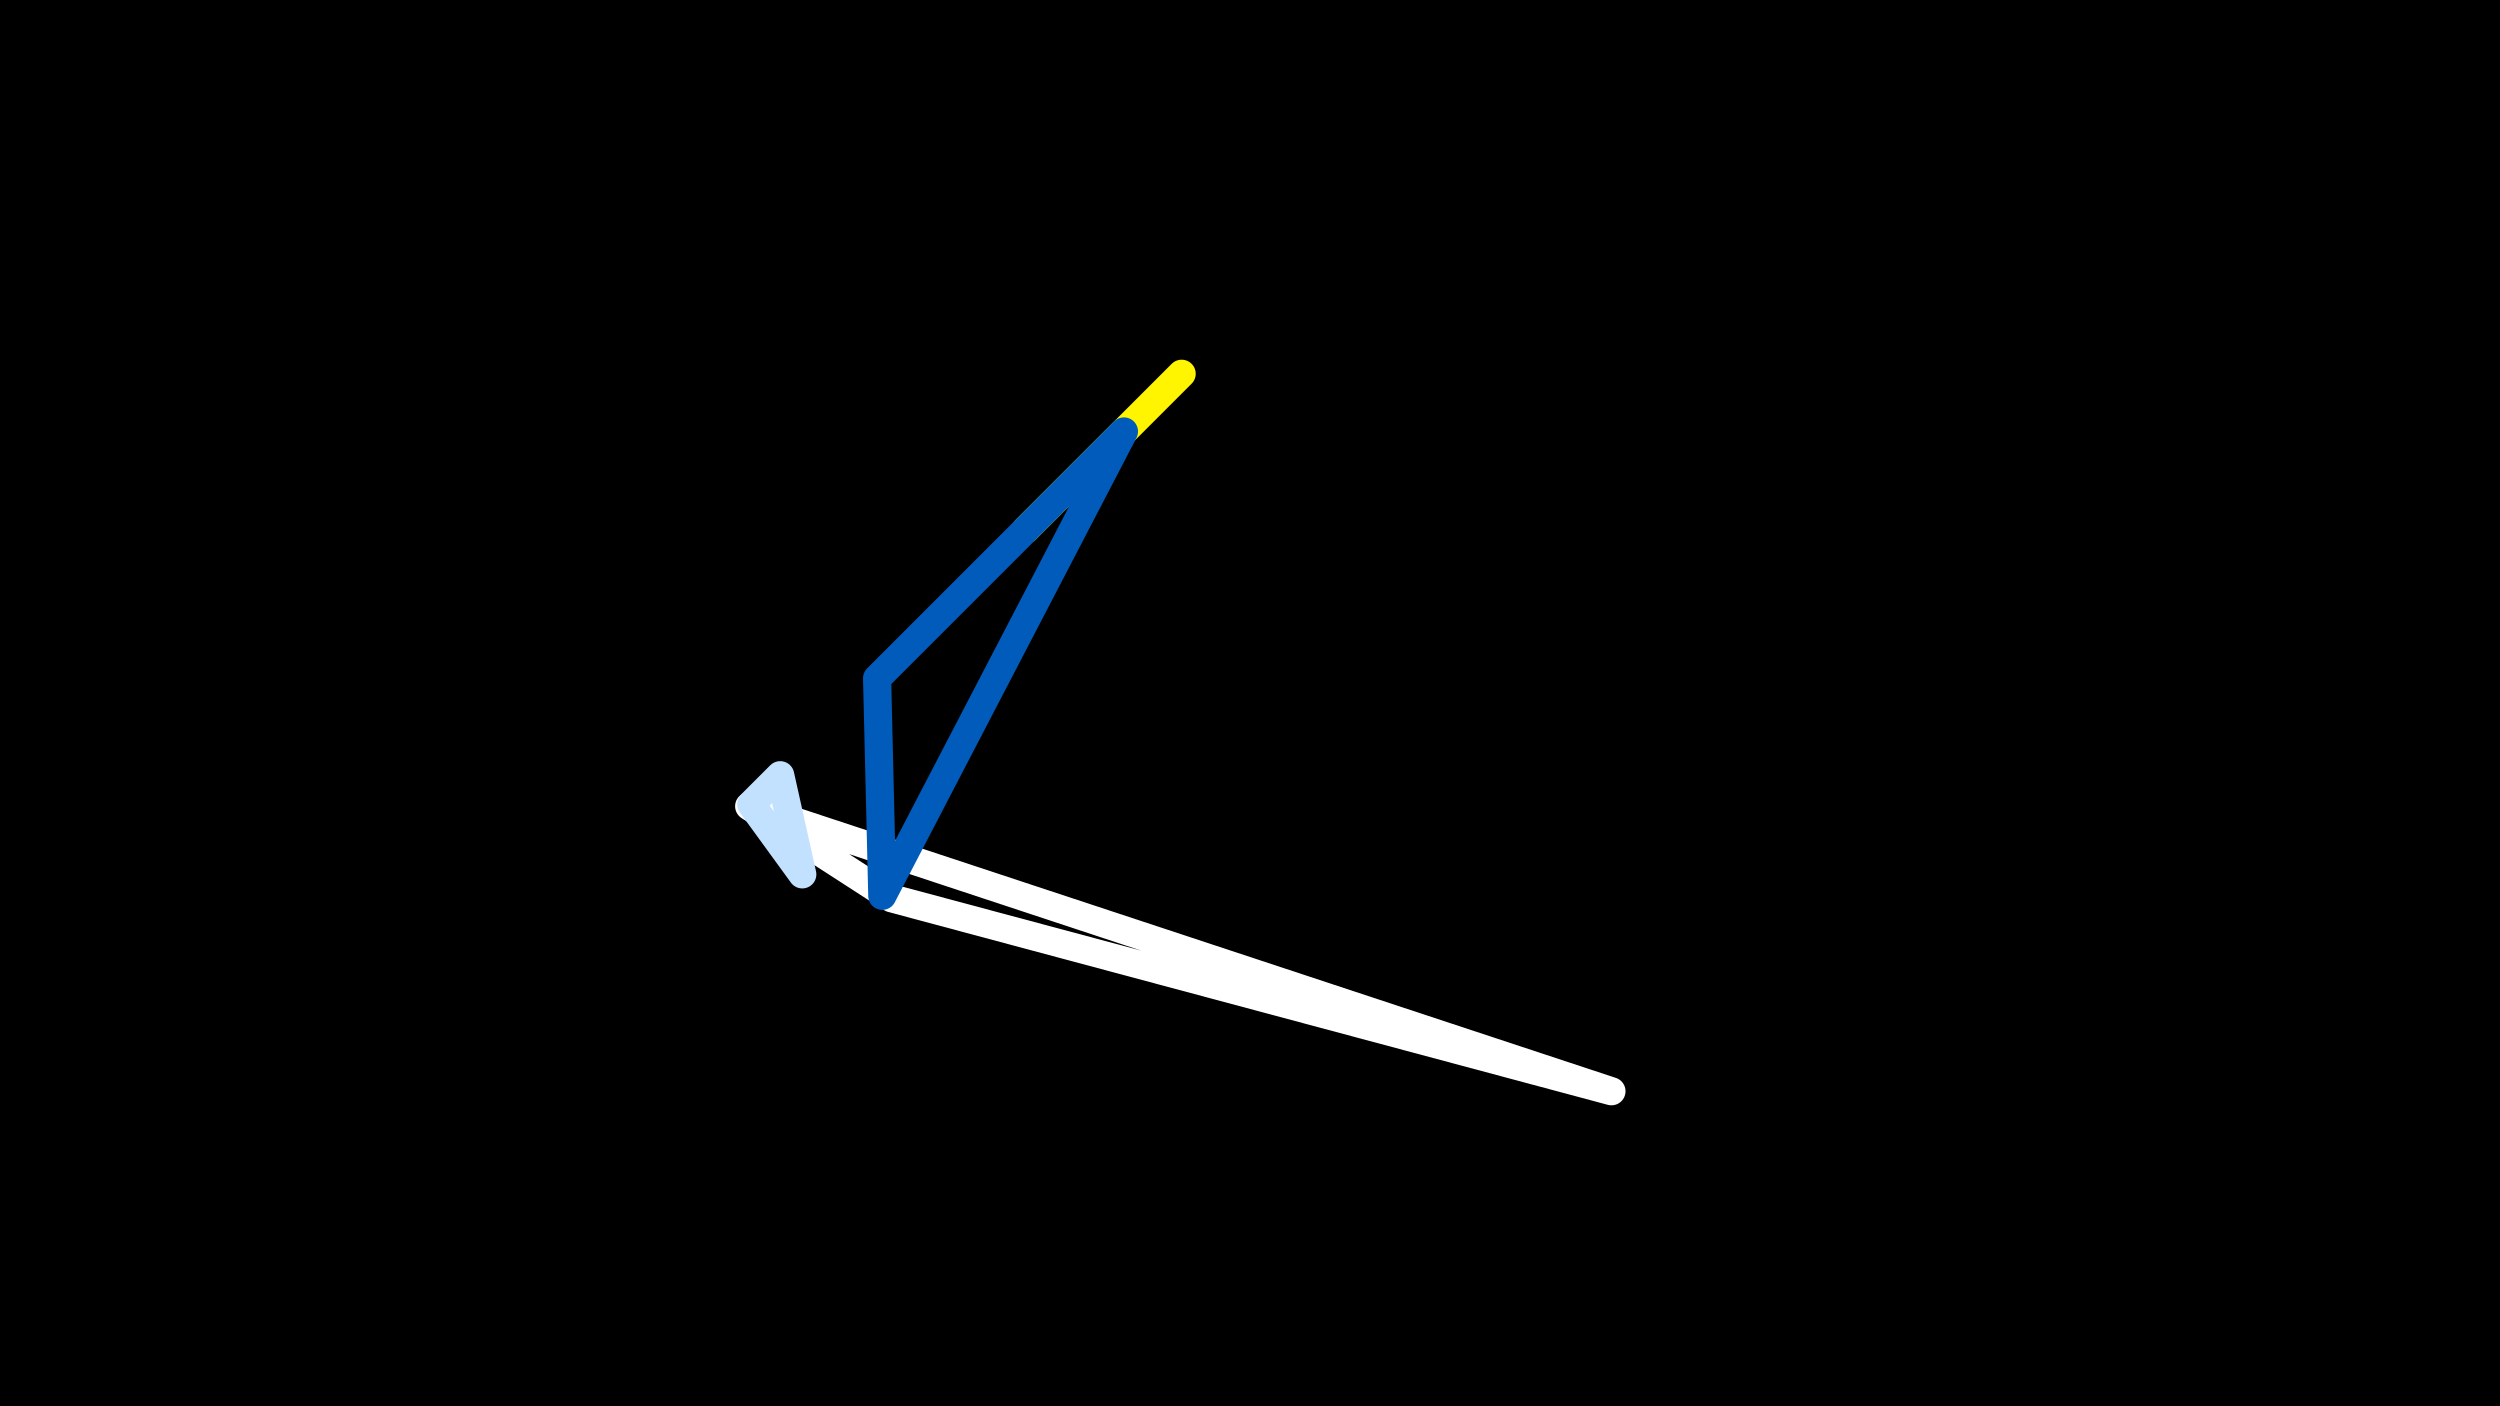 <svg width="1200" height="675" viewBox="-500 -500 1200 675" xmlns="http://www.w3.org/2000/svg"><rect x="-500" y="-500" width="1200" height="675" fill="#333333" stroke="none"/><path d="M-500,-500H1200V675H-1200Z" fill="#000"/><style>path{stroke-width:13.5; stroke-linejoin:round}</style><path d="M-7.6-245.8l74.8-74.8-70.9 70.9zZ" fill="none" stroke="#fff500"/><path d="M-140.4-113l413.9 136.8-345.5-92.6zZ" fill="none" stroke="#fff"/><path d="M-139.4-114l24.5 33.7-10.6-47.6zZ" fill="none" stroke="#c2e1ff"/><path d="M-76.5-70l-2.5-104.4 118.5-118.5zZ" fill="none" stroke="#005bbb"/></svg>